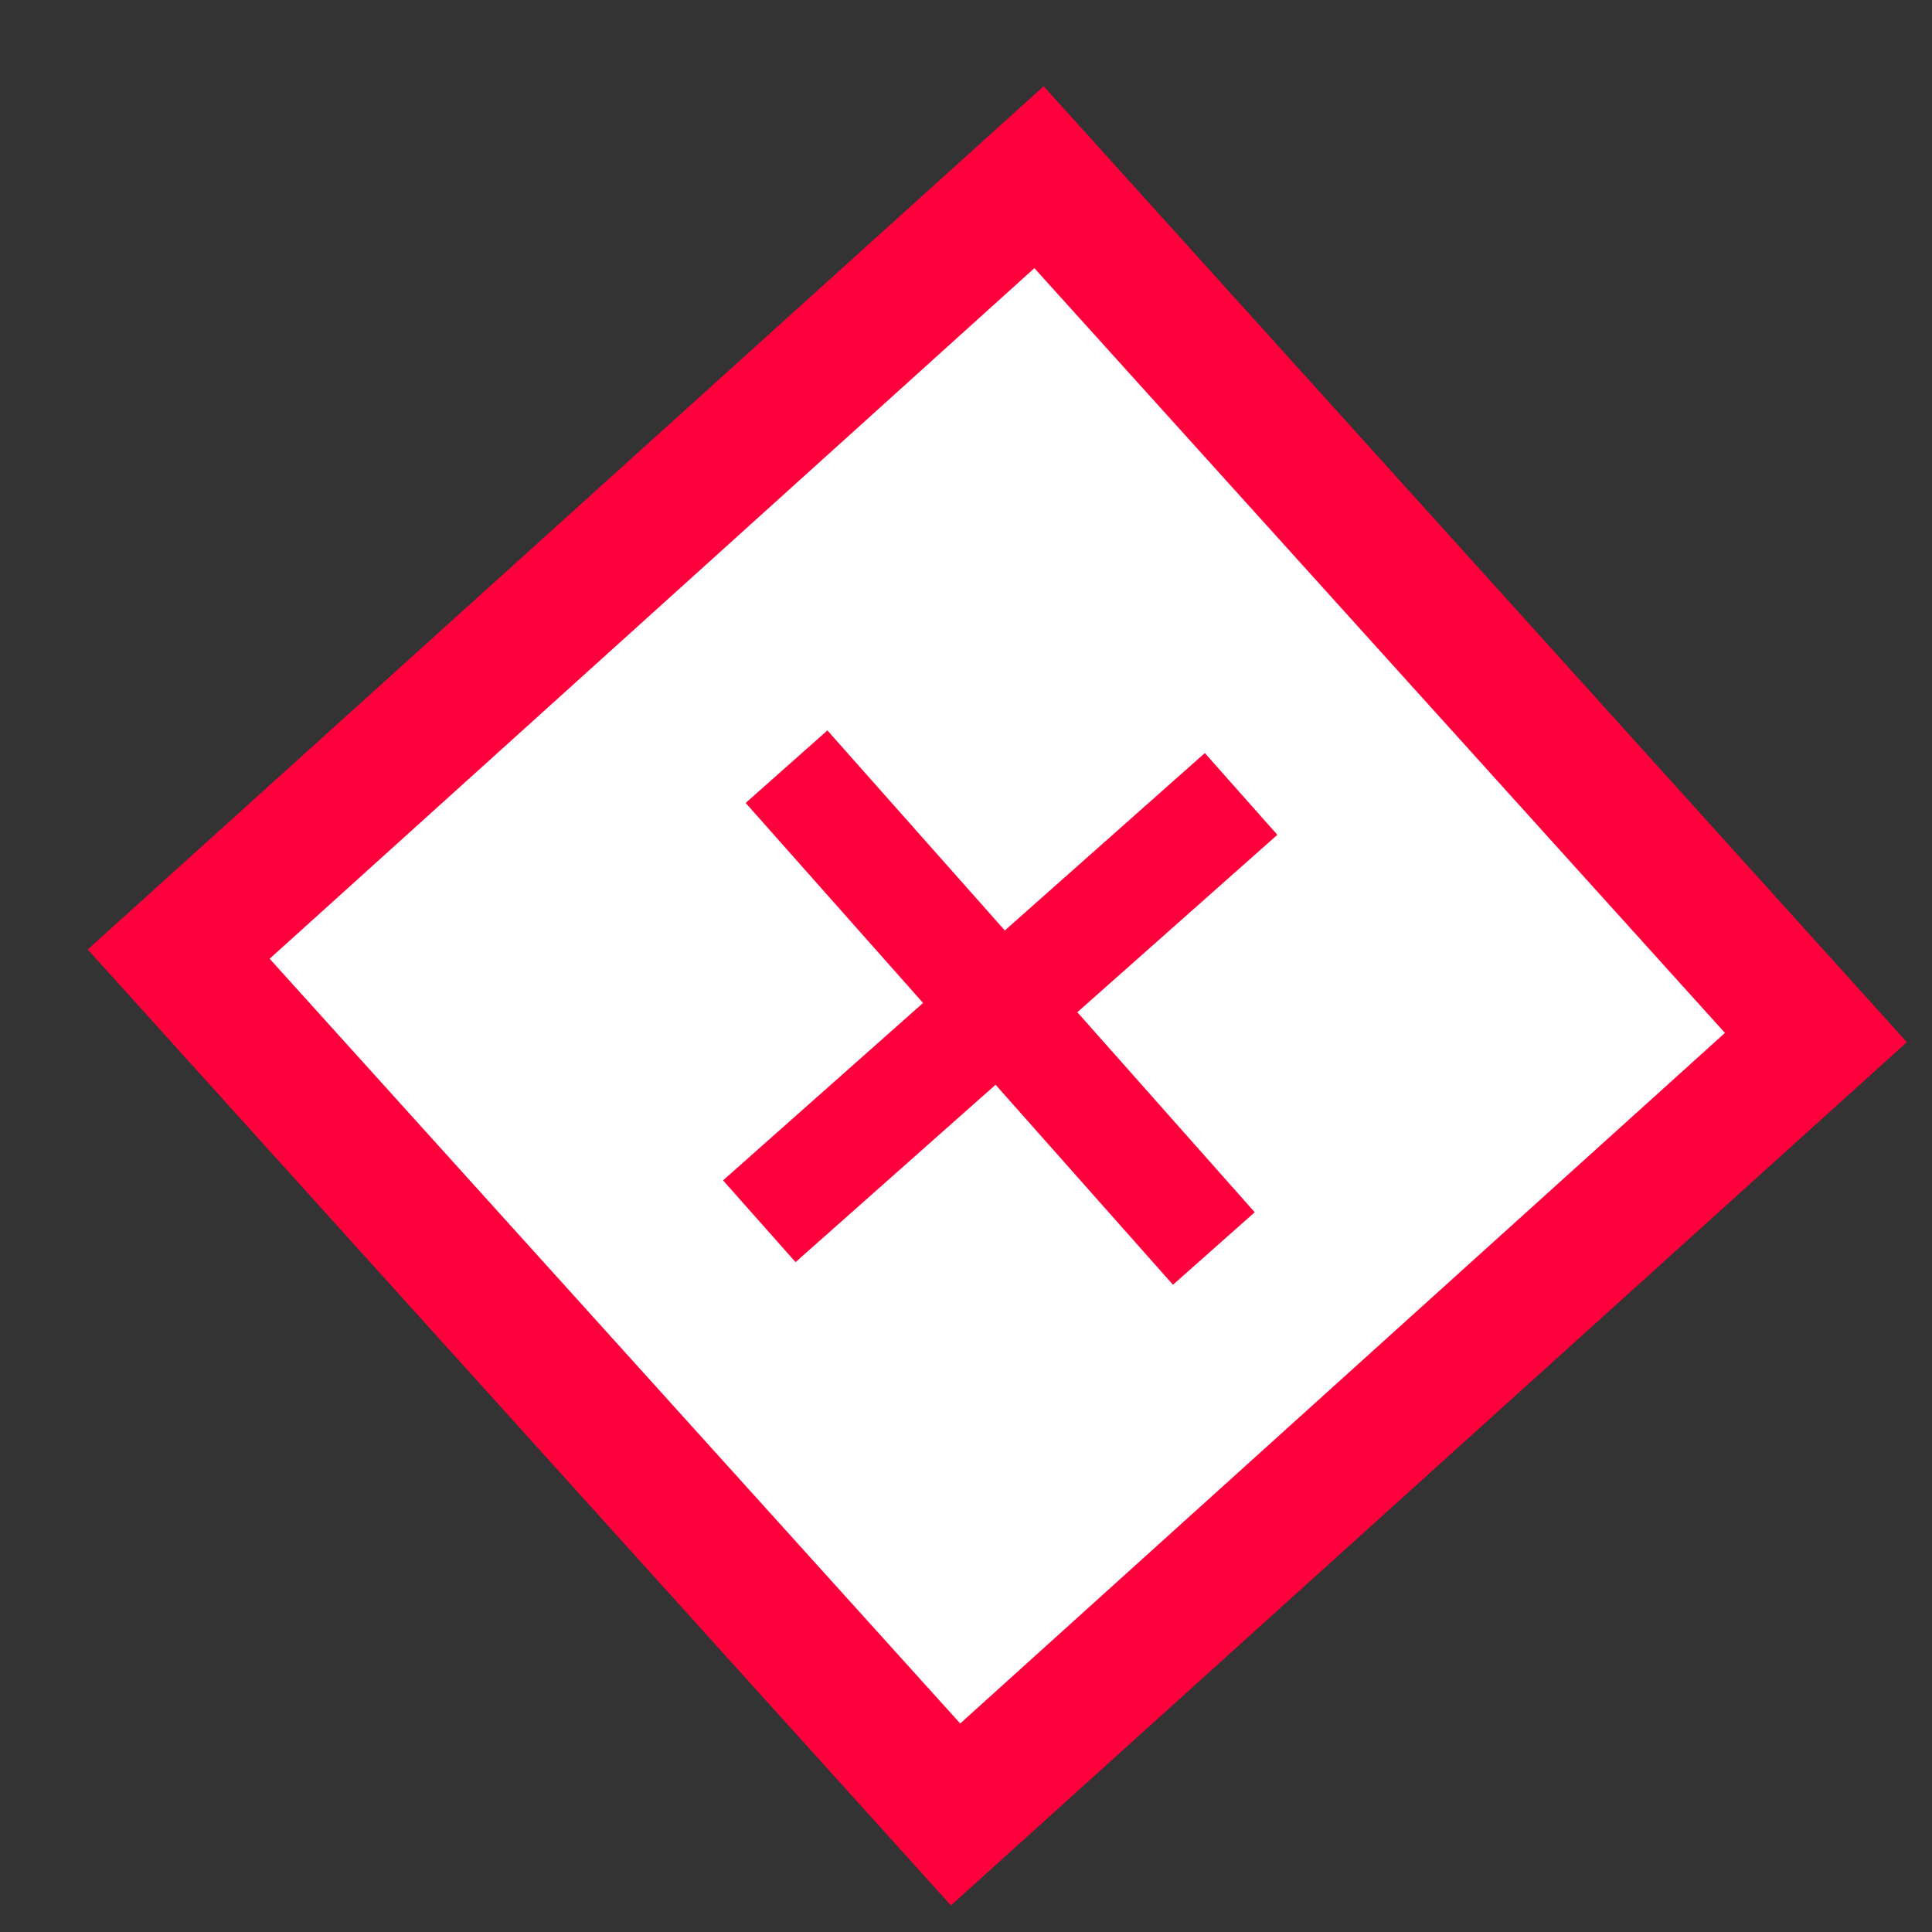 <svg width="60" height="60" viewBox="0 0 90 90" fill="none" xmlns="http://www.w3.org/2000/svg">
<rect x="0" y="0" width="90" height="90" fill="#333333" stroke="none"/>
<rect x="48.401" y="8.255" width="54" height="54" transform="rotate(47.917 48.401 8.255)" fill="white" stroke="#FF003C" stroke-width="6"/>
<path d="M54.641 59.849L34.736 37.404L38.544 34.026L58.45 56.471L54.641 59.849ZM37.06 58.795L33.682 54.986L56.126 35.081L59.504 38.889L37.06 58.795Z" fill="#FF003C"/>
</svg>
